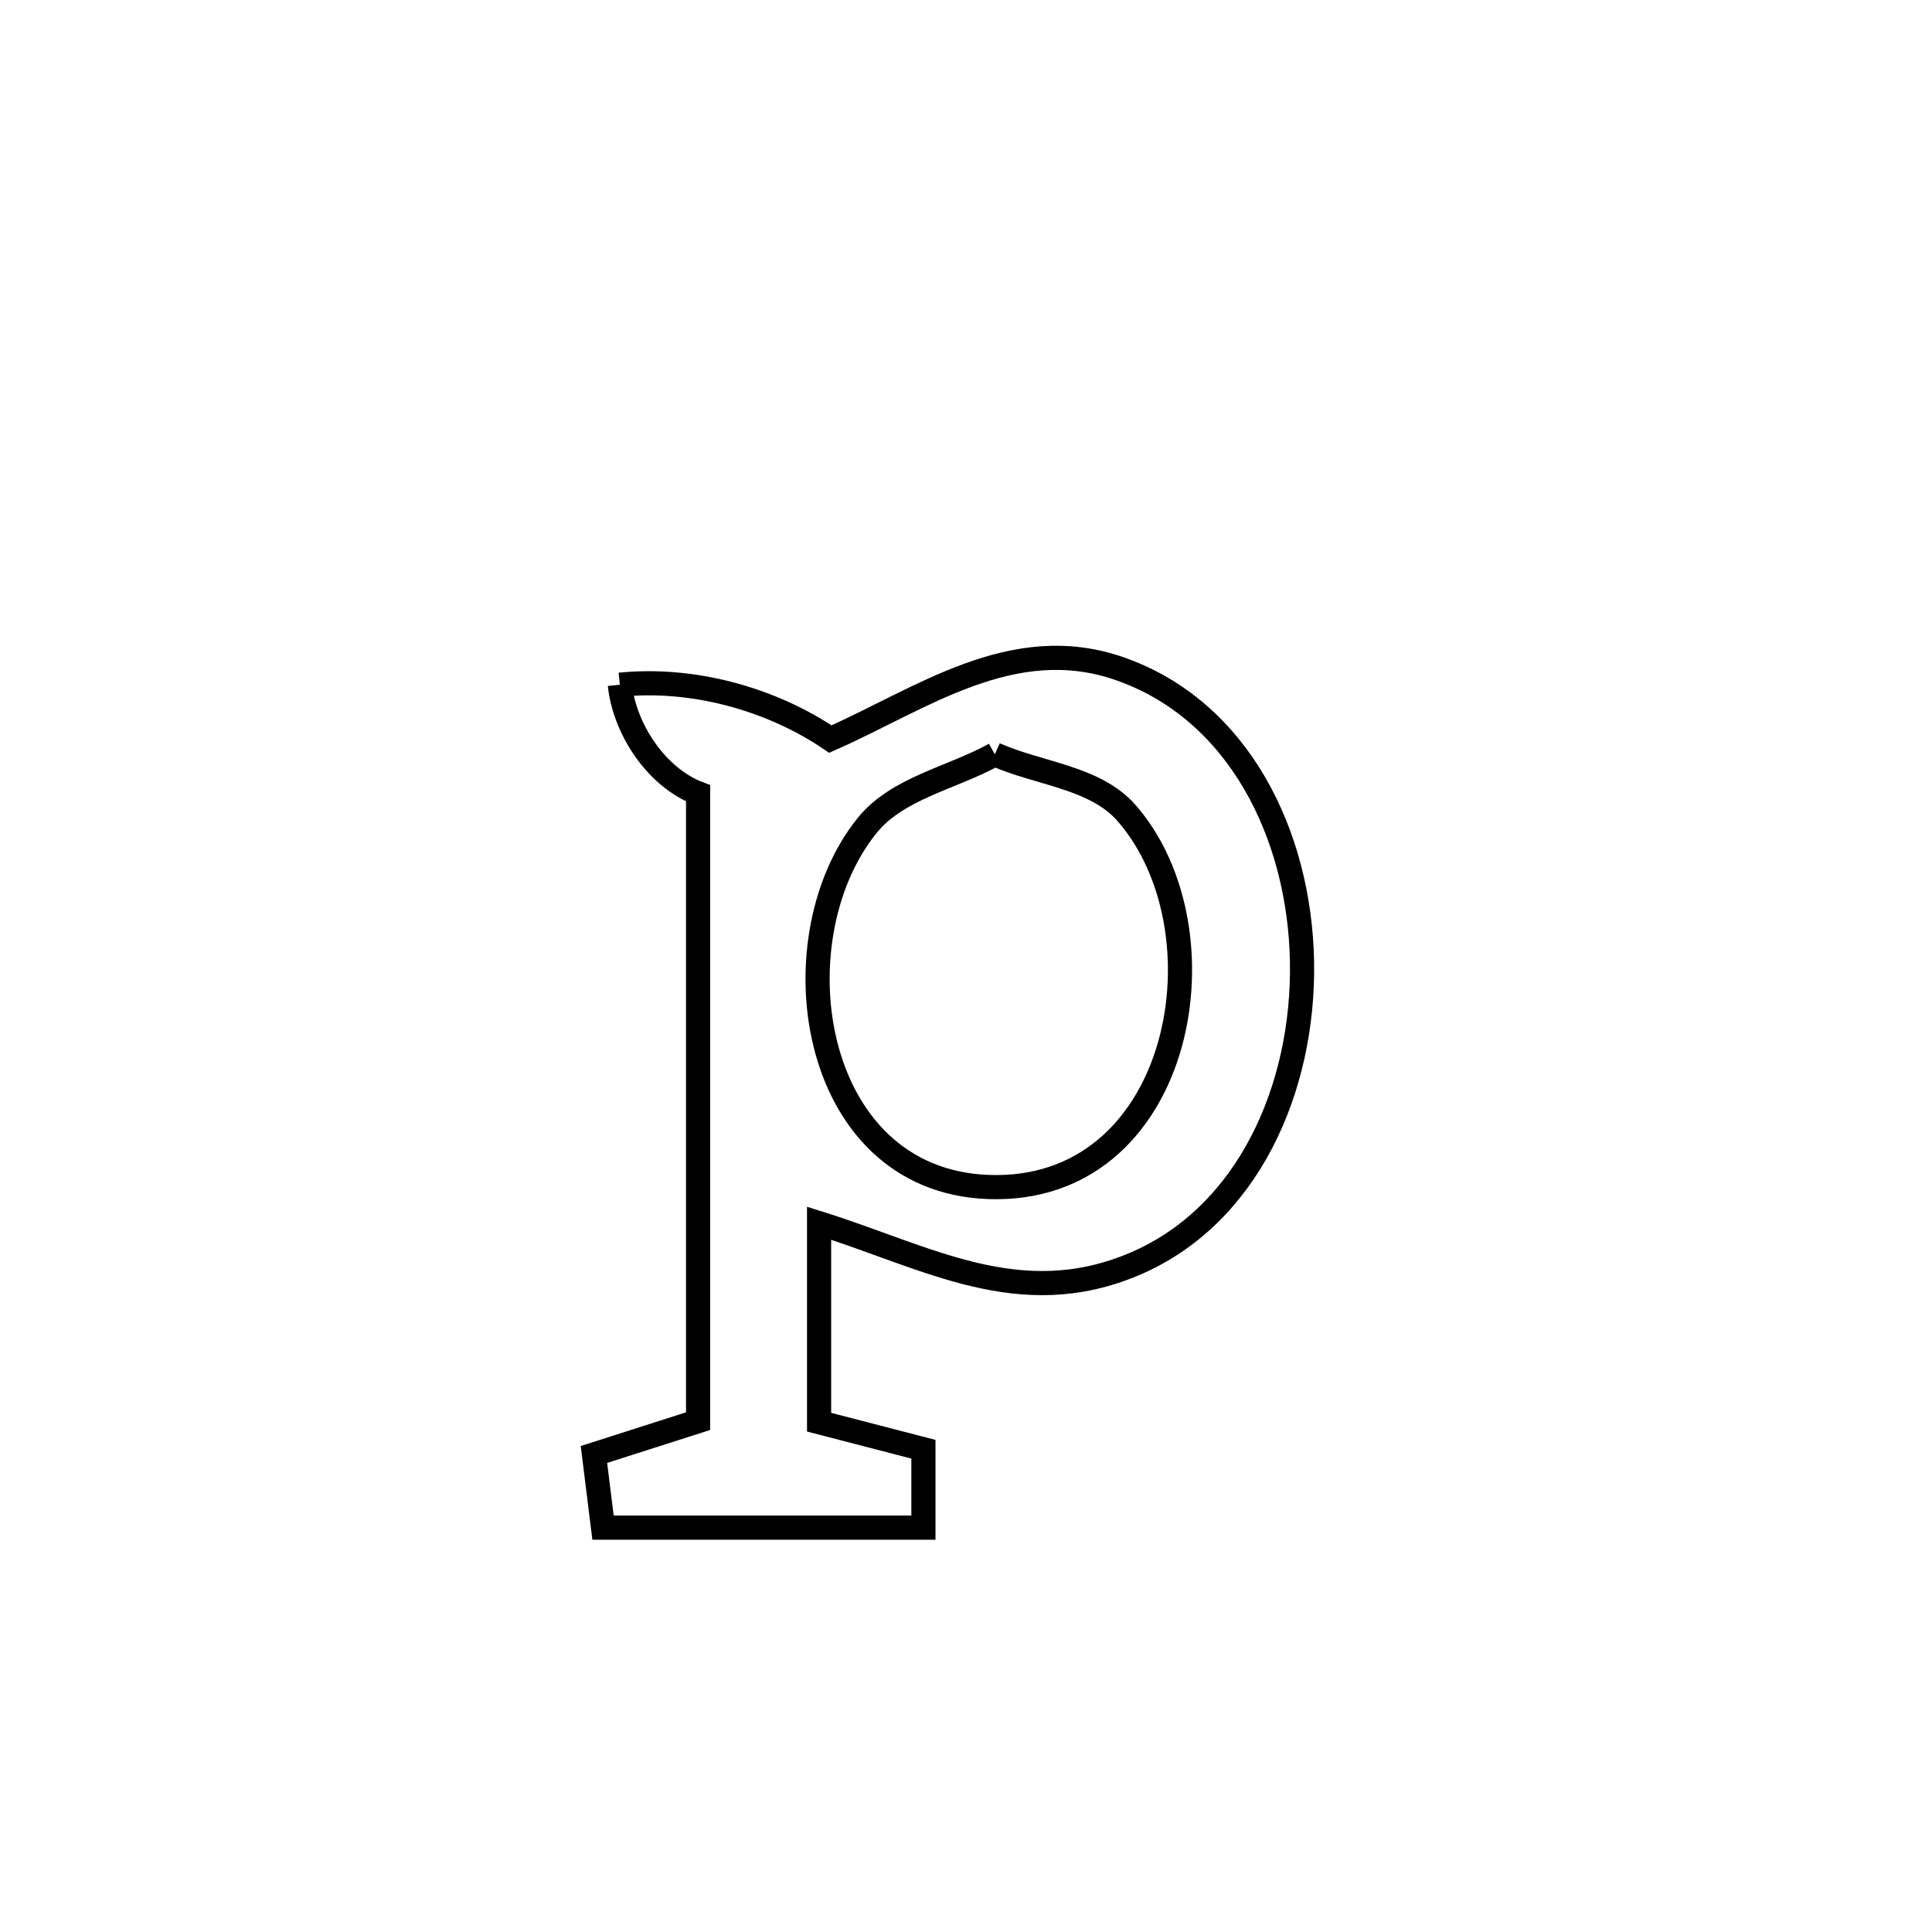 <svg xmlns="http://www.w3.org/2000/svg" viewBox="0.0 0.0 24.0 24.0" height="200px" width="200px"><path fill="none" stroke="black" stroke-width=".3" stroke-opacity="1.0"  filling="0" d="M7.7 8.506 L7.7 8.506 C8.596 8.414 9.57 8.676 10.315 9.181 L10.315 9.181 C11.444 8.684 12.578 7.843 13.91 8.307 C15.39 8.823 16.144 10.371 16.174 11.941 C16.203 13.51 15.509 15.101 14.092 15.702 C12.667 16.306 11.518 15.615 10.175 15.195 L10.175 15.195 C10.175 16.019 10.175 16.843 10.175 17.667 L10.175 17.667 C10.607 17.779 11.039 17.891 11.471 18.003 L11.471 18.003 C11.471 18.327 11.471 18.652 11.471 18.977 L11.471 18.977 C11.333 18.977 7.577 18.977 7.491 18.977 L7.491 18.977 C7.453 18.674 7.415 18.371 7.378 18.068 L7.378 18.068 C7.809 17.93 8.24 17.792 8.672 17.654 L8.672 17.654 C8.672 16.354 8.672 15.054 8.672 13.755 C8.672 12.455 8.672 11.155 8.672 9.855 L8.672 9.855 C8.155 9.655 7.757 9.057 7.7 8.506 L7.7 8.506"></path>
<path fill="none" stroke="black" stroke-width=".3" stroke-opacity="1.0"  filling="0" d="M12.358 9.37 L12.358 9.37 C12.906 9.615 13.608 9.652 14 10.106 C15.259 11.559 14.707 14.732 12.389 14.747 C10.071 14.762 9.607 11.704 10.769 10.258 C11.149 9.785 11.828 9.666 12.358 9.37 L12.358 9.37"></path></svg>